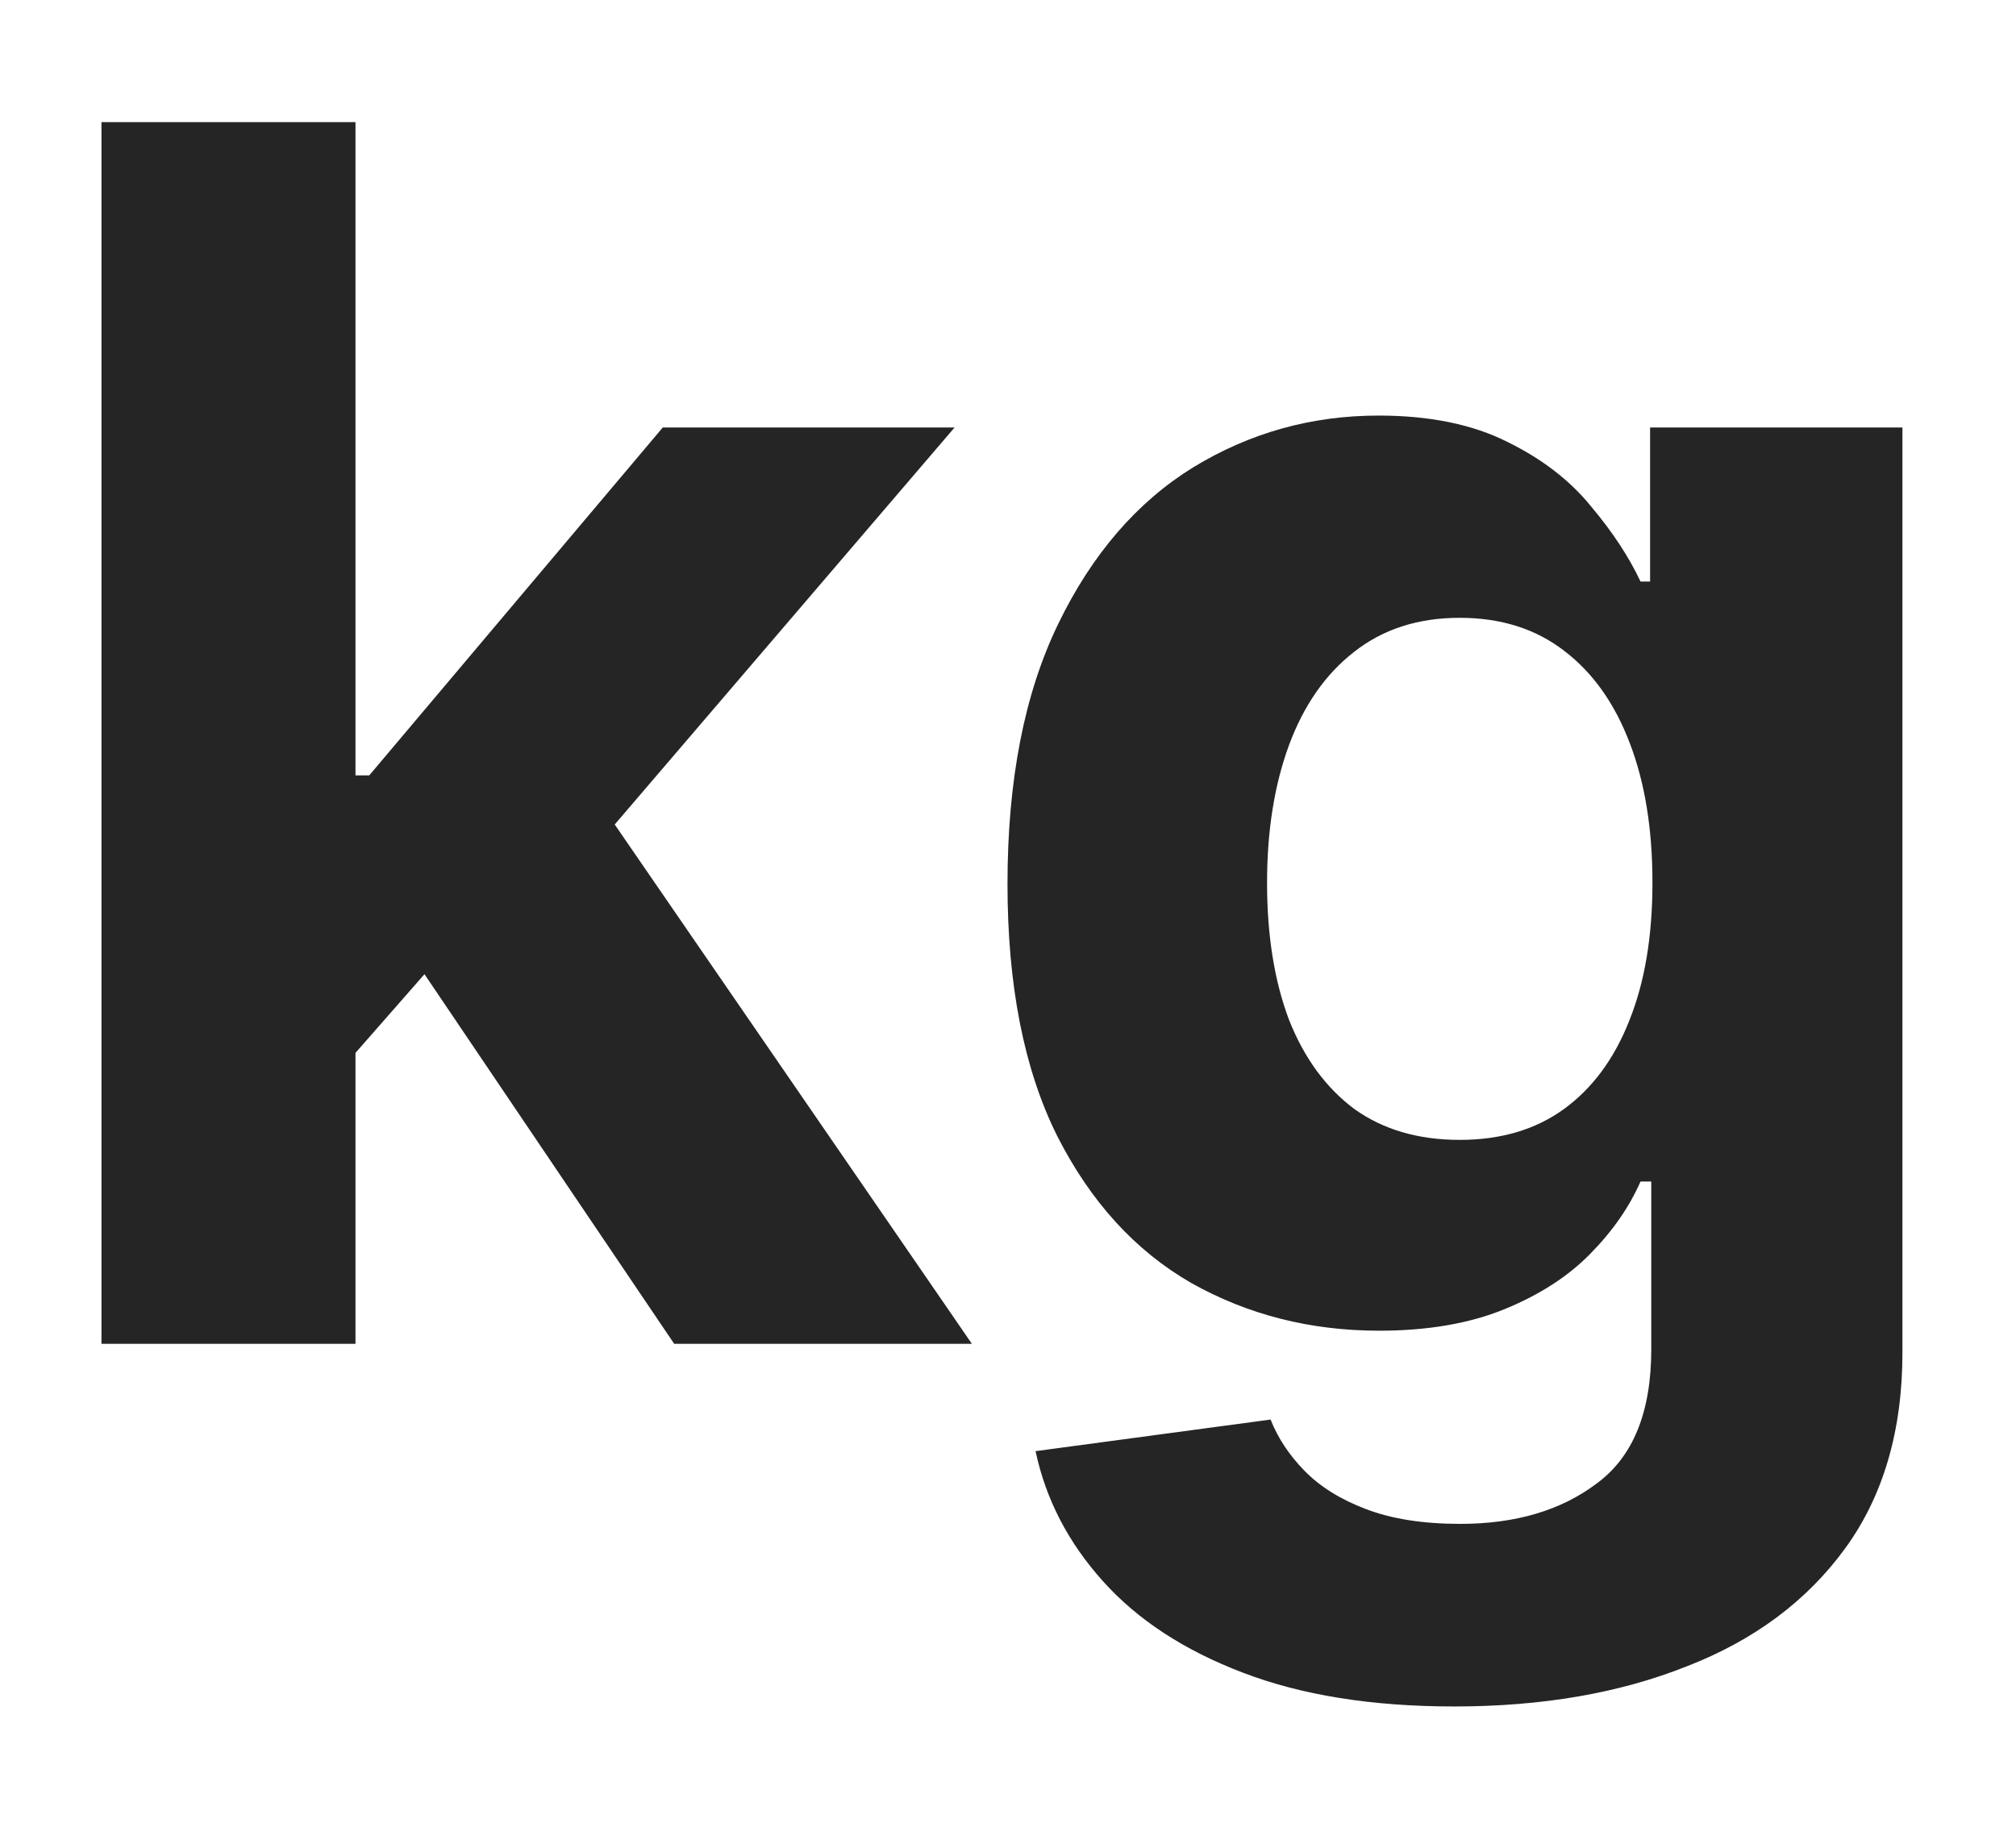 <svg width="12" height="11" viewBox="0 0 12 11" fill="none" xmlns="http://www.w3.org/2000/svg">
<path d="M1.974 6.43L1.978 4.616H2.198L3.945 2.545H5.682L3.335 5.287H2.976L1.974 6.43ZM0.604 8V0.727H2.116V8H0.604ZM4.013 8L2.408 5.624L3.416 4.555L5.785 8H4.013ZM8.657 10.159C8.167 10.159 7.747 10.092 7.396 9.957C7.048 9.824 6.771 9.643 6.565 9.413C6.359 9.184 6.225 8.926 6.164 8.639L7.563 8.451C7.606 8.56 7.673 8.662 7.765 8.756C7.858 8.851 7.98 8.927 8.131 8.984C8.285 9.043 8.472 9.072 8.692 9.072C9.021 9.072 9.292 8.992 9.505 8.831C9.721 8.672 9.829 8.406 9.829 8.032V7.034H9.765C9.698 7.186 9.599 7.329 9.466 7.464C9.334 7.599 9.163 7.709 8.955 7.794C8.747 7.879 8.498 7.922 8.209 7.922C7.8 7.922 7.427 7.827 7.091 7.638C6.757 7.446 6.491 7.154 6.292 6.761C6.095 6.365 5.997 5.866 5.997 5.262C5.997 4.644 6.098 4.128 6.299 3.714C6.5 3.299 6.768 2.989 7.101 2.783C7.438 2.577 7.806 2.474 8.206 2.474C8.511 2.474 8.767 2.527 8.973 2.631C9.179 2.732 9.345 2.86 9.47 3.014C9.598 3.166 9.696 3.315 9.765 3.462H9.822V2.545H11.324V8.053C11.324 8.517 11.21 8.906 10.983 9.218C10.755 9.531 10.441 9.765 10.038 9.921C9.638 10.08 9.178 10.159 8.657 10.159ZM8.689 6.786C8.933 6.786 9.139 6.725 9.307 6.604C9.477 6.481 9.607 6.306 9.697 6.079C9.79 5.849 9.836 5.575 9.836 5.255C9.836 4.935 9.791 4.658 9.701 4.424C9.611 4.187 9.481 4.004 9.31 3.874C9.14 3.743 8.933 3.678 8.689 3.678C8.44 3.678 8.231 3.746 8.06 3.881C7.89 4.013 7.761 4.198 7.673 4.435C7.586 4.671 7.542 4.945 7.542 5.255C7.542 5.57 7.586 5.842 7.673 6.072C7.763 6.299 7.892 6.475 8.06 6.601C8.231 6.724 8.44 6.786 8.689 6.786Z" fill="#252525"/>
</svg>
